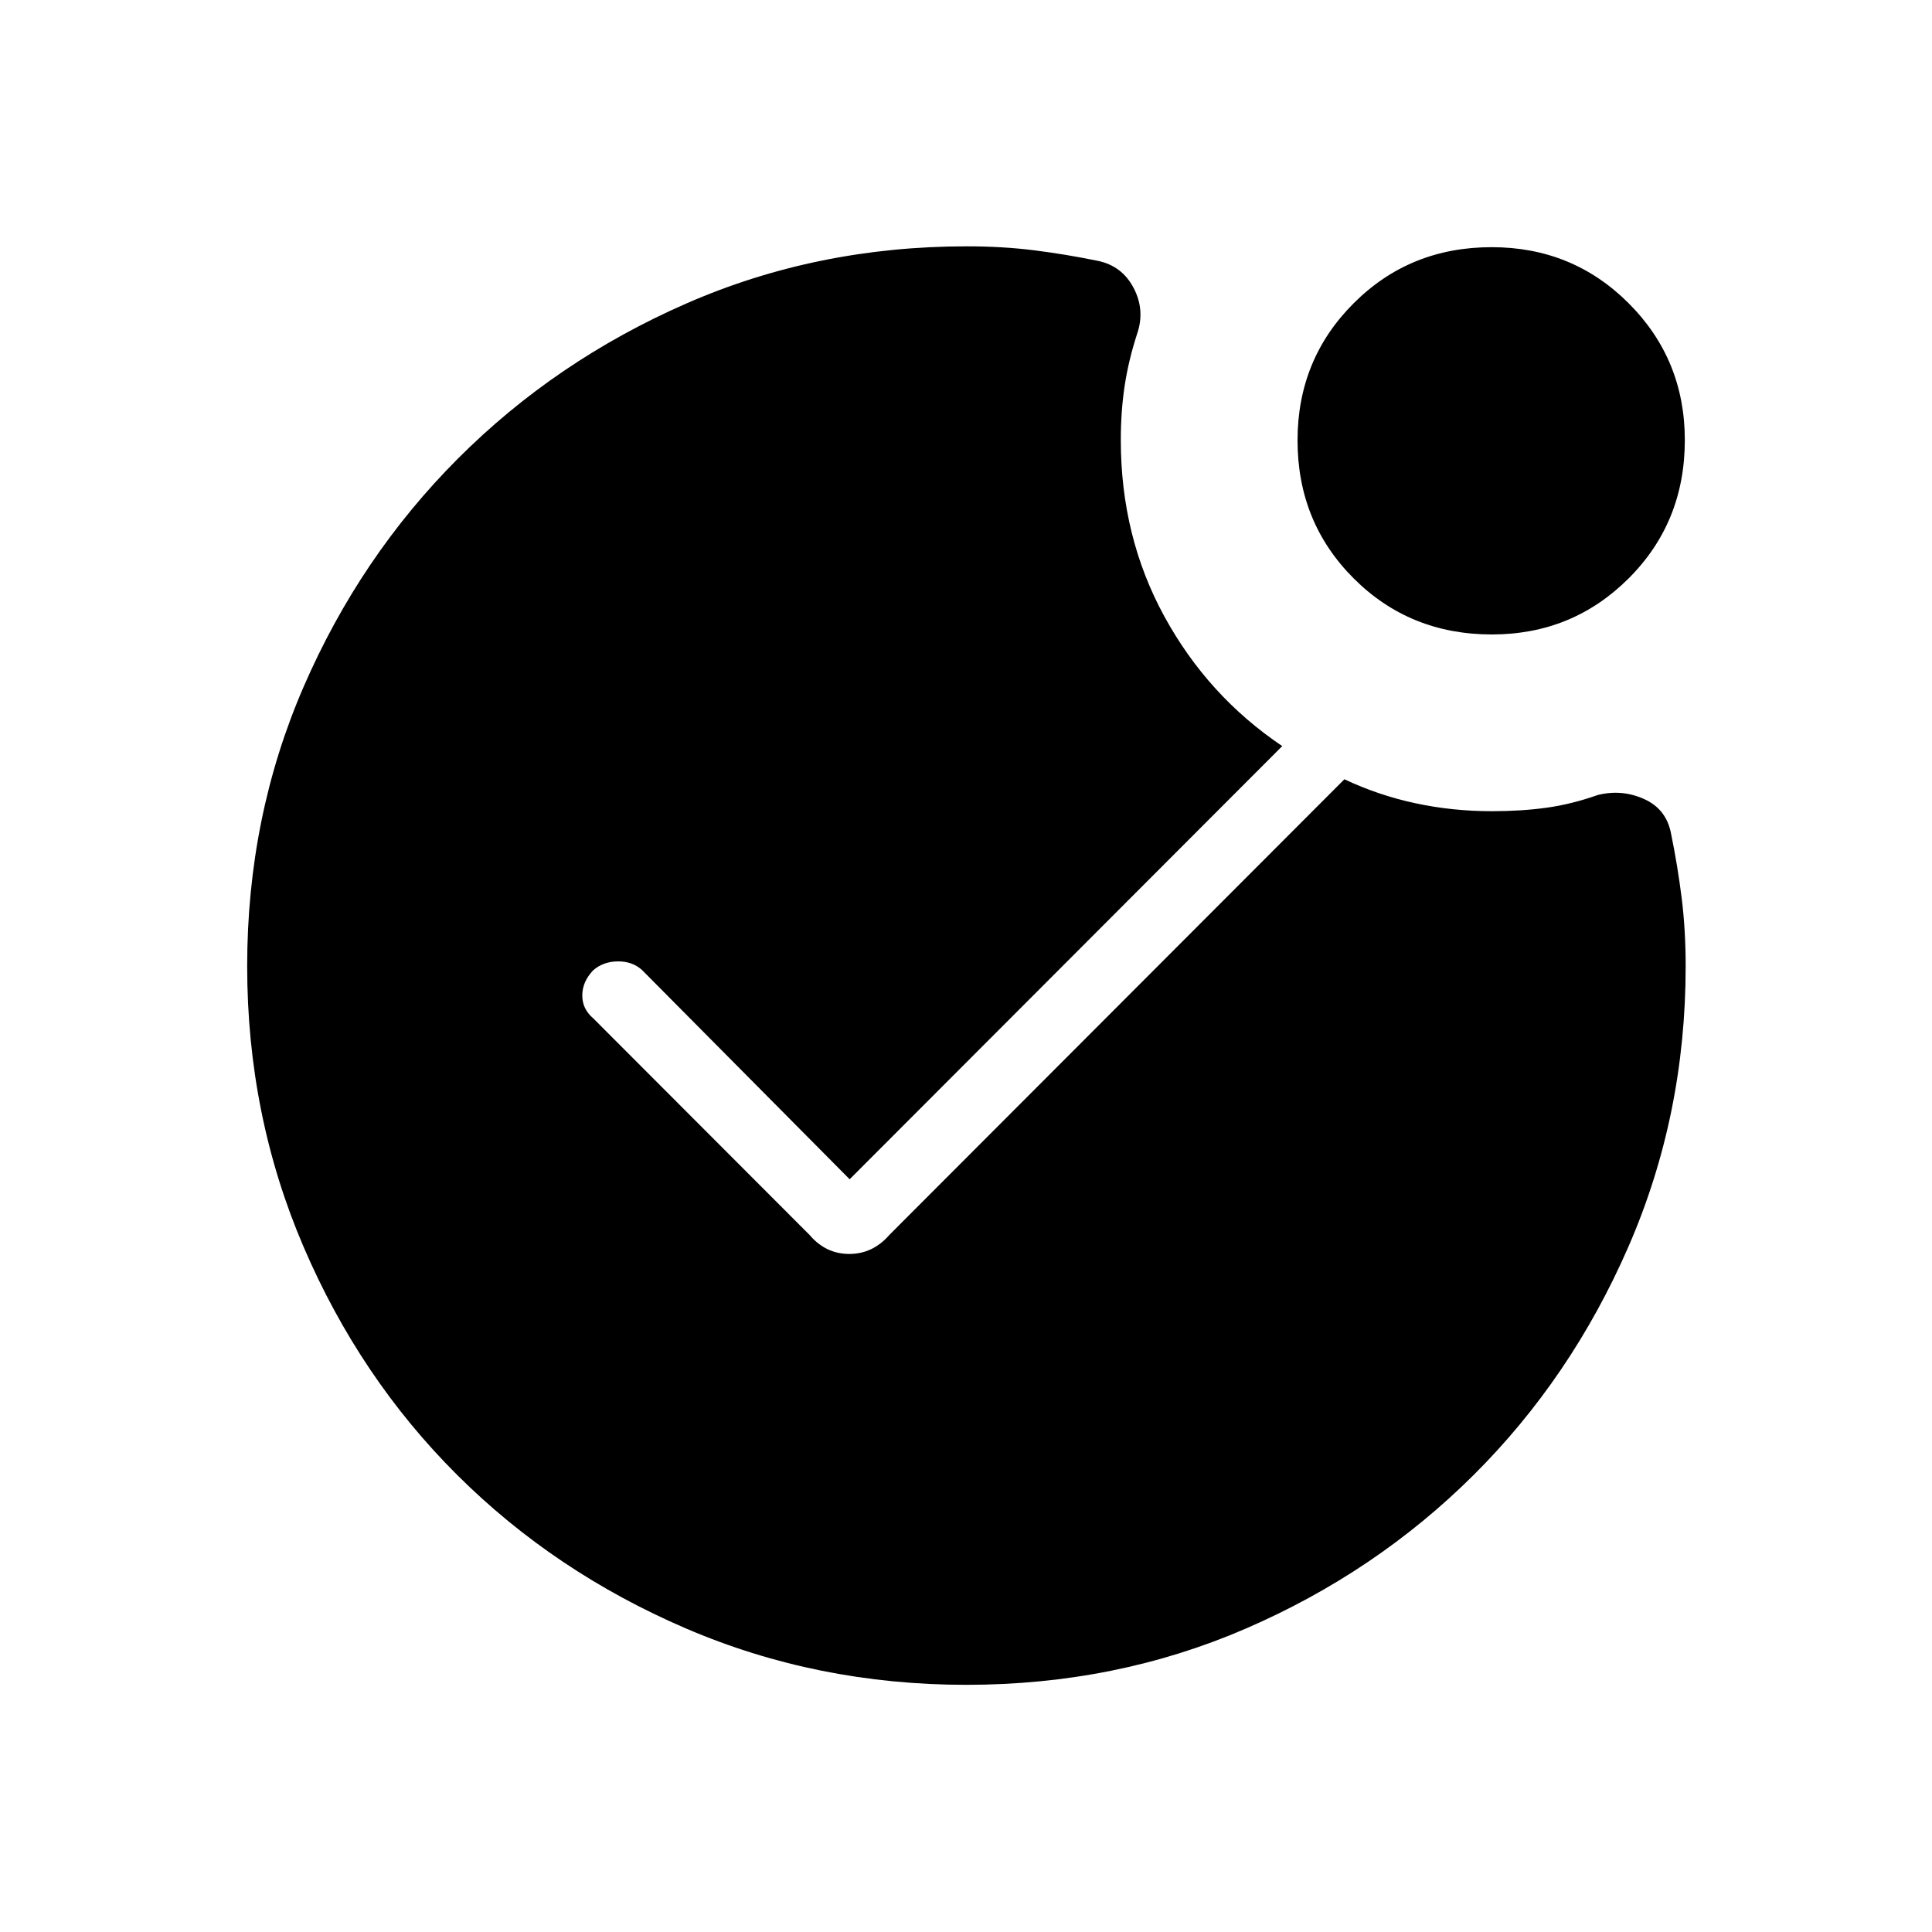 <svg xmlns="http://www.w3.org/2000/svg" height="40" viewBox="0 -960 960 960" width="40"><path d="M480.2-122.82q-74.18 0-139.4-28.03T227.17-227.1q-48.41-48.23-76.38-113.48-27.97-65.24-27.97-139.32 0-74.21 28.06-138.87 28.07-64.67 76.62-113.32 48.56-48.65 113.48-77.08 64.93-28.43 139.44-28.43 17.8 0 33.53 1.98 15.73 1.99 31.46 5.21 12.15 2.49 17.92 13.56 5.77 11.07 1.63 22.93-4.23 13.07-6.13 25.67-1.91 12.61-1.91 26.93 0 48 21.62 87.58 21.61 39.57 58.6 64.47L422.19-374.03 319.04-477.99q-4.81-4.37-12.06-4.3-7.25.06-12.27 4.46-5.38 5.72-5.38 12.47 0 6.76 5.48 11.39l107.45 107.6q8.03 9.45 19.74 9.45 11.71 0 19.92-9.45l226.1-226.41q16.87 7.95 35.23 11.9 18.37 3.96 38.07 3.96 14.68 0 27.11-1.72 12.42-1.71 25.49-6.32 12.02-3 23.15 2.05 11.13 5.06 13.34 17.5 3.22 15.73 5.21 31.64 1.98 15.91 1.98 33.91 0 74.05-28.41 139.27-28.42 65.22-76.98 113.54-48.57 48.31-113.13 76.27-64.56 27.96-138.88 27.96Zm261.1-521.92q-40.83 0-68.69-27.89-27.87-27.88-27.87-68.54 0-40.28 27.89-68.14 27.88-27.87 68.54-27.87 40.28 0 68.14 27.91 27.87 27.91 27.87 67.97 0 40.83-27.91 68.69-27.91 27.87-67.97 27.87Z"/></svg>